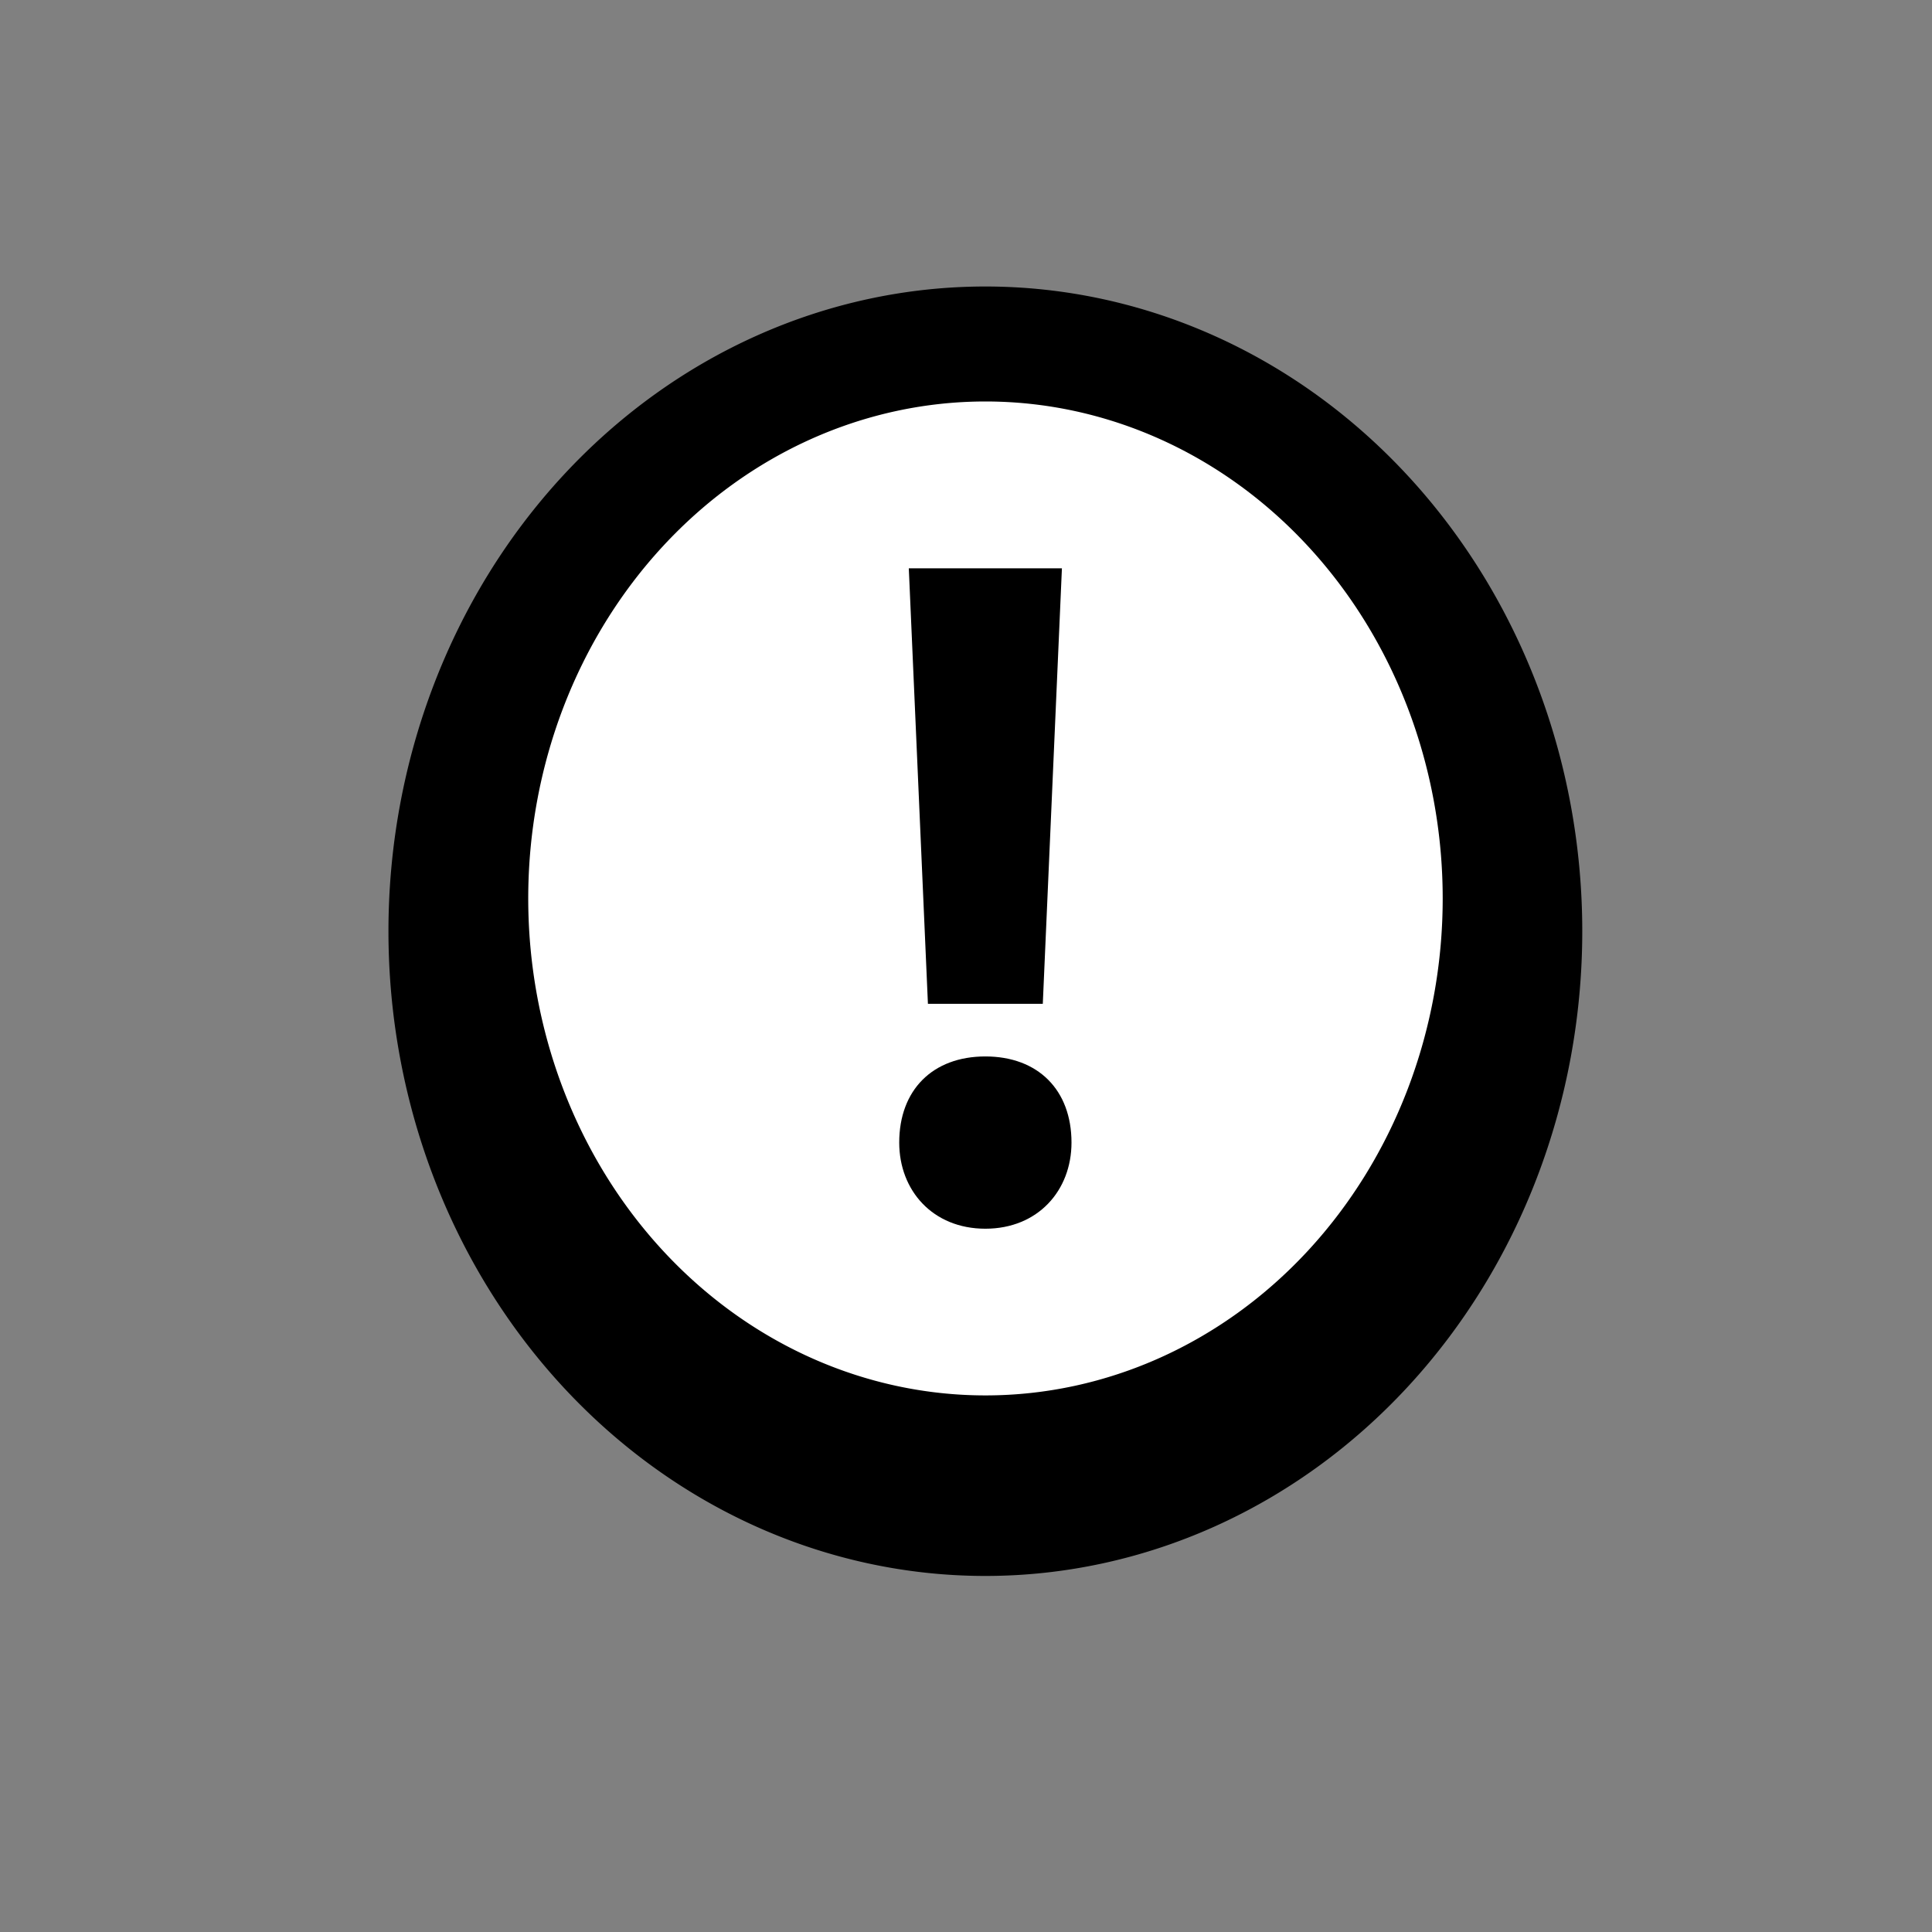 <?xml version="1.0" encoding="UTF-8" standalone="no"?>
<!-- Generator: Adobe Illustrator 9.0, SVG Export Plug-In  -->
<svg
   xmlns:dc="http://purl.org/dc/elements/1.1/"
   xmlns:cc="http://web.resource.org/cc/"
   xmlns:rdf="http://www.w3.org/1999/02/22-rdf-syntax-ns#"
   xmlns:svg="http://www.w3.org/2000/svg"
   xmlns="http://www.w3.org/2000/svg"
   xmlns:sodipodi="http://inkscape.sourceforge.net/DTD/sodipodi-0.dtd"
   xmlns:inkscape="http://www.inkscape.org/namespaces/inkscape"
   width="48pt"
   height="48pt"
   viewBox="0 0 48 48"
   xml:space="preserve"
   id="svg5704"
   sodipodi:version="0.32"
   inkscape:version="0.42"
   sodipodi:docname="important.svg"
   sodipodi:docbase="/home/brian/ubuntu-dapper-docs/*/common/admon-lulu/svg"
   inkscape:export-filename="/home/brian/ubuntu-dapper-docs/*/common/admon-lulu/important.png"
   inkscape:export-xdpi="36.000000"
   inkscape:export-ydpi="36.000000"><rect x="0" y="0" width="48" height="48" fill="#808080" stroke="none"/><defs
   id="defs5723">
		
	
			
			
			
			
		
				
			</defs><sodipodi:namedview
   inkscape:cy="30.059279"
   inkscape:cx="51.018840"
   inkscape:zoom="7.6726896"
   inkscape:window-height="948"
   inkscape:window-width="1280"
   inkscape:pageshadow="2"
   inkscape:pageopacity="0.0"
   borderopacity="1.0"
   bordercolor="#666666"
   pagecolor="#ffffff"
   id="base"
   inkscape:window-x="0"
   inkscape:window-y="26"
   inkscape:current-layer="svg5704" />
	
	<g
   id="crop_x0020_marks"
   style="fill-rule:nonzero;clip-rule:nonzero;stroke:#000000;stroke-miterlimit:4;">
		<path
   style="fill:none;stroke:none;"
   d="M48,48H0V0h48v48z"
   id="path5720" />
	</g>
<path
   sodipodi:type="arc"
   style="opacity:1;fill:#000000;fill-opacity:1;stroke:#000000;stroke-width:1.16;stroke-linecap:round;stroke-linejoin:miter;stroke-miterlimit:4;stroke-dasharray:none;stroke-dashoffset:0;stroke-opacity:1"
   id="path5976"
   sodipodi:cx="-11.625000"
   sodipodi:cy="9.9375000"
   sodipodi:rx="14.250000"
   sodipodi:ry="15.437500"
   d="M 2.625 9.938 A 14.25 15.438 0 1 1  -25.875,9.938 A 14.25 15.438 0 1 1  2.625 9.938 z"
   transform="translate(36.106,13.198)" /><path
   sodipodi:type="arc"
   style="opacity:1;fill:#ffffff;fill-opacity:1;stroke:#000000;stroke-width:1.16;stroke-linecap:round;stroke-linejoin:miter;stroke-miterlimit:4;stroke-dasharray:none;stroke-dashoffset:0;stroke-opacity:1"
   id="path5978"
   sodipodi:cx="-11.625000"
   sodipodi:cy="9.9375000"
   sodipodi:rx="14.250000"
   sodipodi:ry="15.437500"
   d="M 2.625 9.938 A 14.25 15.438 0 1 1  -25.875,9.938 A 14.25 15.438 0 1 1  2.625 9.938 z"
   transform="matrix(0.831,0,0,0.831,34.144,14.063)" /><path
   id="path5717"
   d="M 24.481,30.527 C 23.173,30.527 22.341,29.576 22.341,28.387 C 22.341,27.079 23.173,26.247 24.481,26.247 C 25.789,26.247 26.621,27.079 26.621,28.387 C 26.621,29.576 25.789,30.527 24.481,30.527 L 24.481,30.527 z M 23.054,24.939 L 22.579,14.12 L 26.383,14.12 L 25.908,24.939 L 23.173,24.939 L 23.054,24.939 z "
   style="fill-rule:nonzero;stroke:none;stroke-miterlimit:4" /></svg>